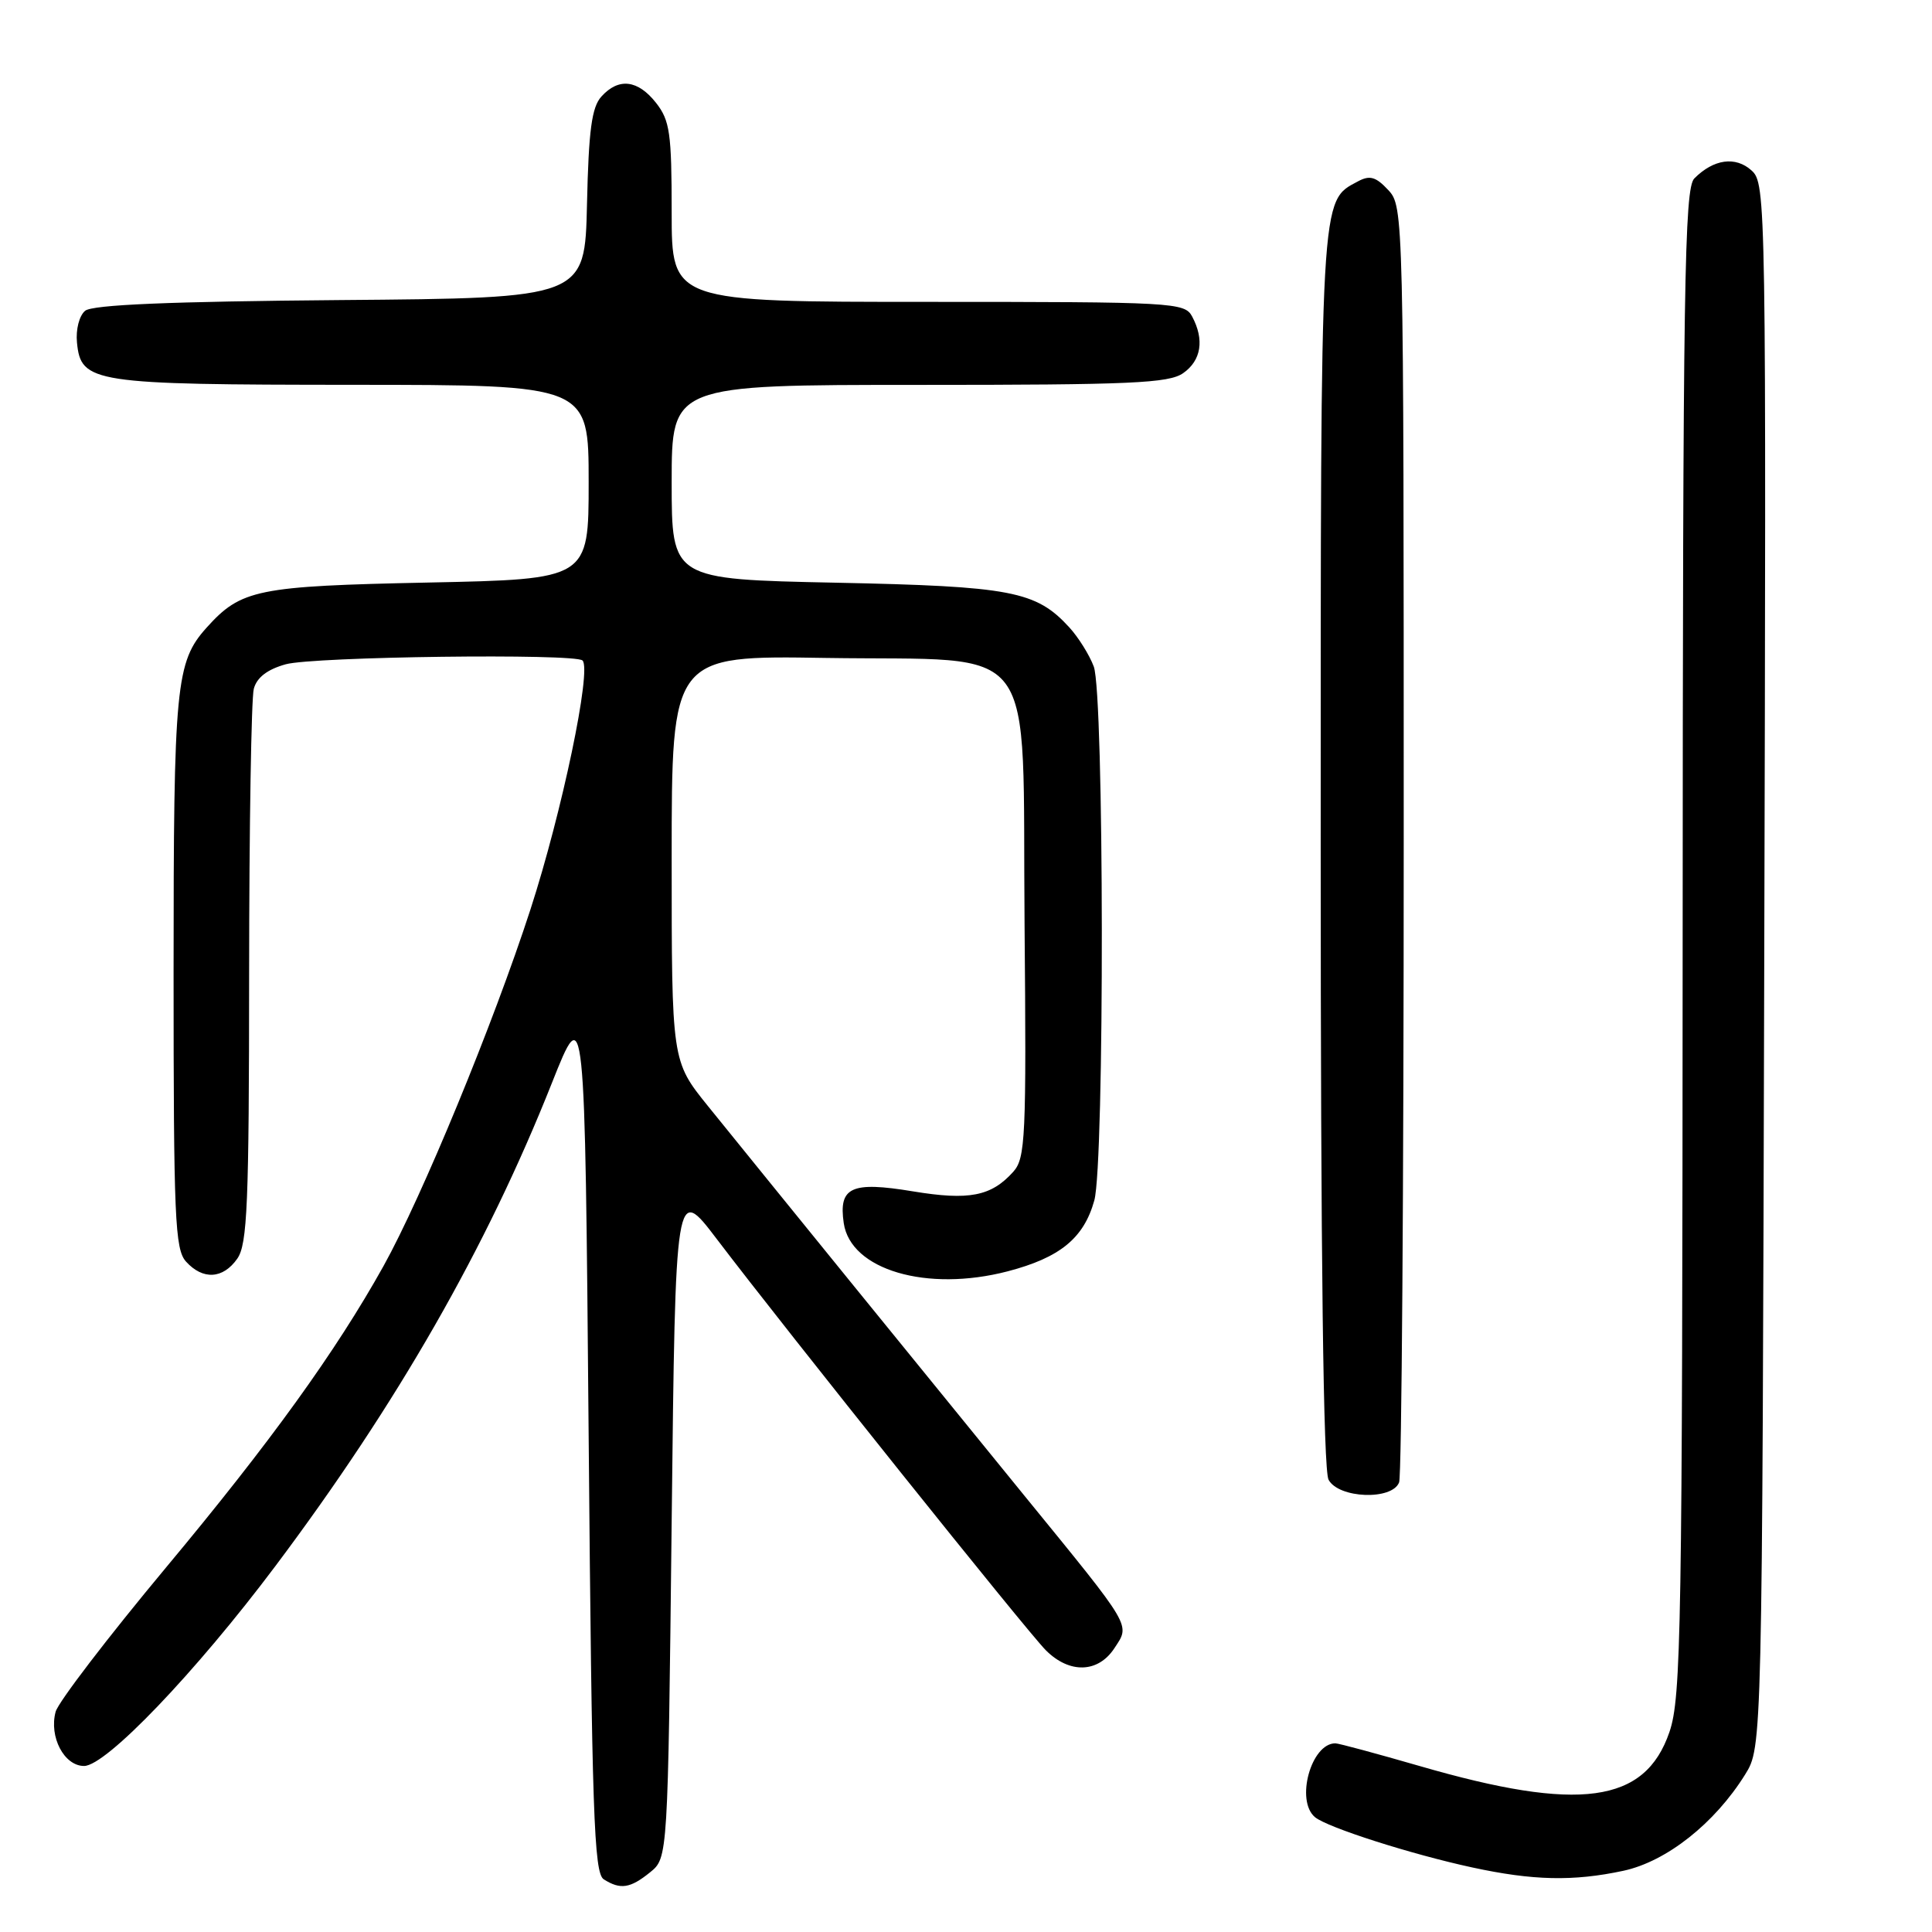 <?xml version="1.0" encoding="UTF-8" standalone="no"?>
<!DOCTYPE svg PUBLIC "-//W3C//DTD SVG 1.1//EN" "http://www.w3.org/Graphics/SVG/1.1/DTD/svg11.dtd" >
<svg xmlns="http://www.w3.org/2000/svg" xmlns:xlink="http://www.w3.org/1999/xlink" version="1.1" viewBox="0 0 256 256">
 <g >
 <path fill="currentColor"
d=" M 86.14 248.09 C 88.50 246.18 88.50 246.18 89.00 201.57 C 89.50 156.97 89.50 156.97 95.00 164.21 C 104.32 176.47 136.11 216.20 138.58 218.67 C 141.71 221.80 145.50 221.69 147.66 218.40 C 149.76 215.19 150.19 215.91 135.75 198.20 C 123.68 183.39 101.55 156.14 93.80 146.55 C 89.00 140.60 89.00 140.60 89.00 113.73 C 89.00 86.85 89.00 86.85 109.43 87.18 C 138.13 87.63 135.43 84.01 135.76 122.51 C 136.01 150.76 135.88 153.47 134.26 155.27 C 131.34 158.52 128.41 159.09 120.96 157.86 C 112.80 156.51 111.10 157.29 111.80 162.07 C 112.71 168.27 122.81 171.24 133.51 168.46 C 140.45 166.65 143.61 164.07 145.00 159.07 C 146.37 154.13 146.31 91.96 144.93 88.32 C 144.35 86.77 142.88 84.43 141.68 83.12 C 137.27 78.31 134.00 77.69 110.75 77.21 C 89.00 76.76 89.00 76.76 89.00 63.88 C 89.00 51.00 89.00 51.00 121.78 51.00 C 149.83 51.00 154.88 50.78 156.78 49.44 C 159.18 47.76 159.61 45.01 157.96 41.93 C 156.97 40.08 155.52 40.00 122.96 40.00 C 89.00 40.00 89.00 40.00 89.00 28.13 C 89.00 17.65 88.76 15.96 86.93 13.63 C 84.51 10.56 81.97 10.27 79.69 12.79 C 78.41 14.20 78.00 17.24 77.78 27.04 C 77.50 39.50 77.50 39.50 45.09 39.76 C 22.47 39.95 12.25 40.38 11.28 41.18 C 10.50 41.83 10.03 43.66 10.20 45.39 C 10.72 50.74 12.24 50.97 46.75 50.99 C 78.00 51.00 78.00 51.00 78.00 63.88 C 78.00 76.75 78.00 76.75 56.75 77.19 C 34.08 77.66 31.95 78.09 27.39 83.15 C 23.29 87.71 23.00 90.73 23.00 128.82 C 23.00 161.40 23.18 165.54 24.65 167.17 C 26.88 169.63 29.55 169.48 31.44 166.78 C 32.78 164.87 33.00 159.55 33.01 129.03 C 33.02 109.49 33.30 92.49 33.63 91.27 C 34.03 89.77 35.42 88.70 37.86 88.02 C 41.54 87.00 76.22 86.56 77.19 87.52 C 78.42 88.75 74.47 107.61 70.29 120.50 C 65.38 135.63 55.93 158.56 50.81 167.77 C 44.51 179.07 35.79 191.17 22.00 207.70 C 14.30 216.94 7.71 225.55 7.37 226.82 C 6.48 230.14 8.50 234.00 11.14 234.00 C 14.05 234.00 25.92 221.60 36.50 207.50 C 52.65 185.97 64.47 165.33 73.13 143.50 C 77.50 132.50 77.50 132.50 78.00 190.29 C 78.43 240.19 78.70 248.20 80.00 249.02 C 82.21 250.42 83.51 250.22 86.14 248.09 Z  M 215.10 247.89 C 220.82 246.66 227.21 241.61 231.24 235.13 C 233.50 231.50 233.50 231.50 233.77 127.93 C 234.04 26.31 234.01 24.32 232.09 22.59 C 229.97 20.67 227.07 21.07 224.51 23.64 C 223.19 24.96 222.99 37.42 222.96 124.82 C 222.92 216.09 222.77 224.92 221.21 229.50 C 217.98 238.96 209.28 240.15 188.12 234.01 C 182.41 232.36 177.38 231.00 176.94 231.00 C 173.72 231.00 171.63 238.62 174.25 240.79 C 175.90 242.15 186.96 245.69 195.05 247.44 C 203.12 249.19 208.46 249.31 215.10 247.89 Z  M 185.39 196.42 C 185.73 195.55 186.00 157.16 186.00 111.11 C 186.00 28.11 185.98 27.36 183.95 25.18 C 182.32 23.43 181.51 23.19 179.96 24.02 C 174.90 26.73 175.00 24.87 175.00 112.52 C 175.00 166.86 175.35 194.78 176.04 196.07 C 177.37 198.56 184.47 198.83 185.39 196.42 Z "/>
</g>
</svg>